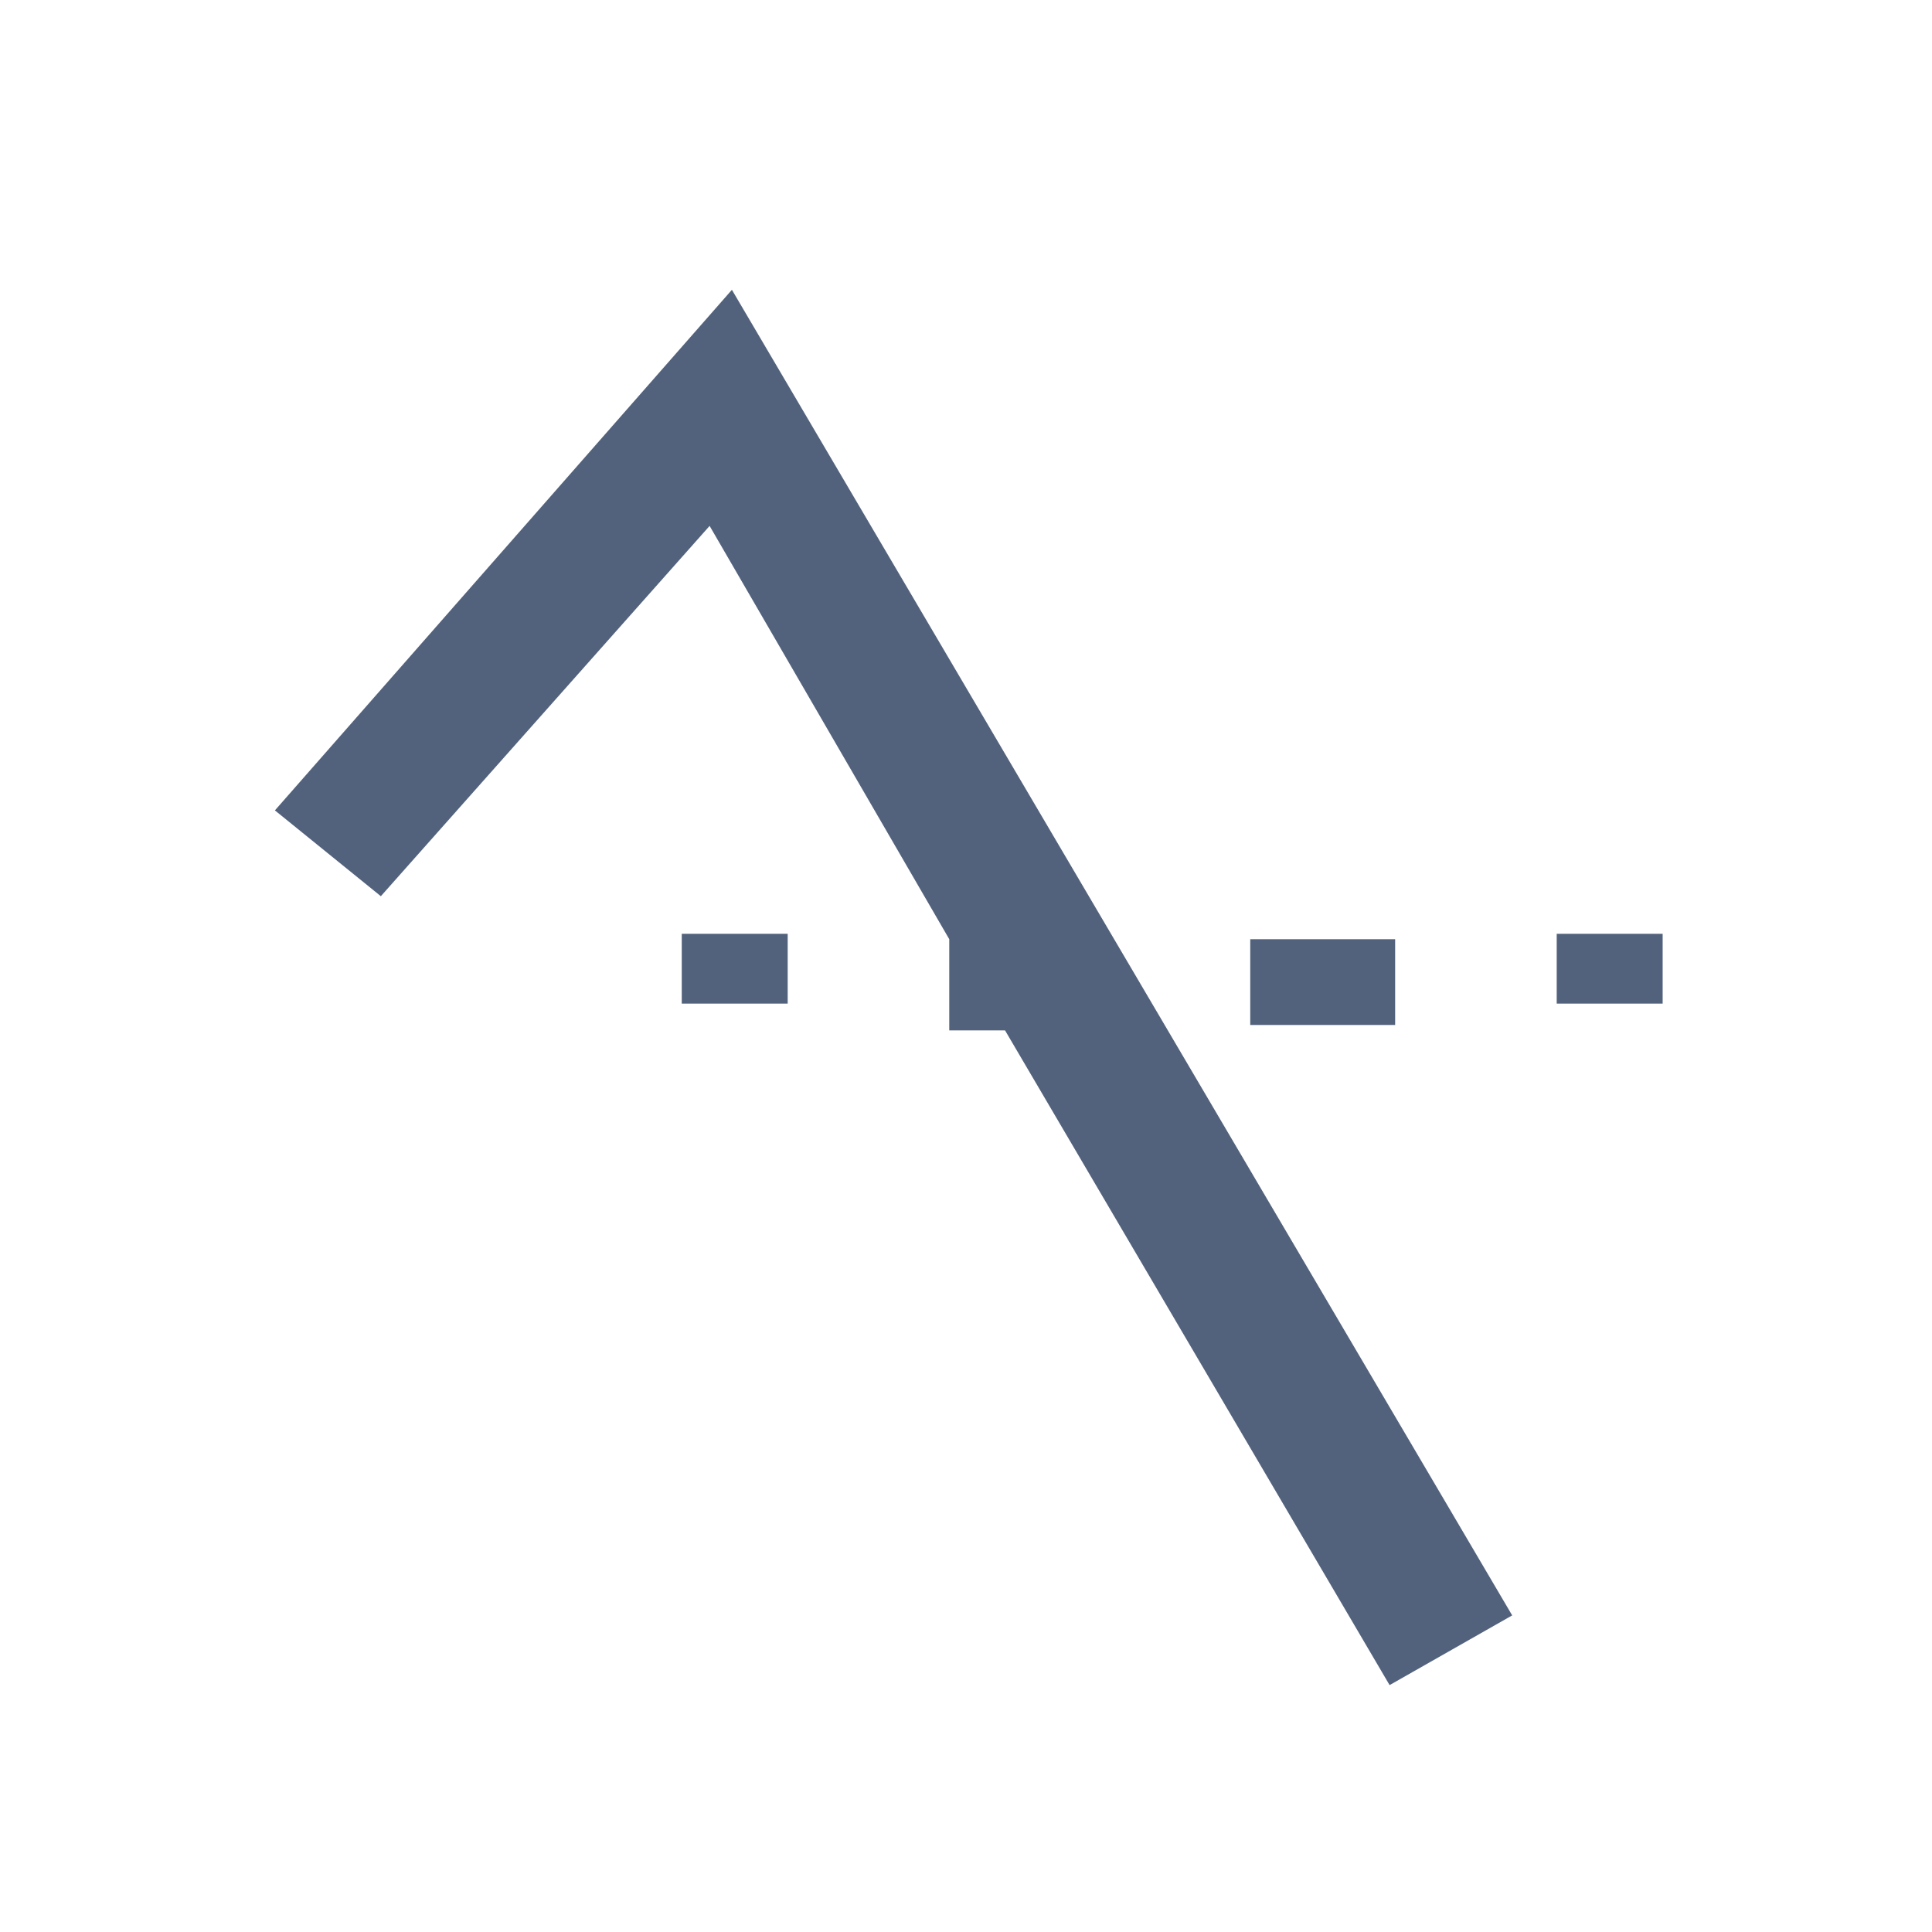 <svg
    xmlns="http://www.w3.org/2000/svg"
    viewBox="0 0 24 24"
    id="vector">
    <path
        id="path"
        d="M 2 0 L 22 0 C 22.53 0 23.039 0.211 23.414 0.586 C 23.789 0.961 24 1.47 24 2 L 24 22 C 24 22.53 23.789 23.039 23.414 23.414 C 23.039 23.789 22.53 24 22 24 L 2 24 C 1.47 24 0.961 23.789 0.586 23.414 C 0.211 23.039 0 22.53 0 22 L 0 2 C 0 1.47 0.211 0.961 0.586 0.586 C 0.961 0.211 1.47 0 2 0 Z"
        fill="#ebeff3"
        fill-opacity="0"

        stroke-opacity="0"
        stroke-width="1"
        fill-rule="evenodd"/>
    <path
        id="path_1"
        d="M 11.792 11.667 L 8.815 6.533 L 4.731 11.133 L 3.415 10.067 L 9.092 3.6 L 18.785 20.067 L 17.262 20.933 L 12.485 12.8 L 11.792 12.8 L 11.792 11.667 L 11.792 11.667 Z M 8.469 12.467 L 8.469 11.6 L 9.785 11.6 L 9.785 12.467 L 8.469 12.467 Z M 15.531 12.8 L 15.531 11.667 L 17.331 11.667 L 17.331 12.733 L 15.531 12.733 L 15.531 12.8 Z M 19.338 12.467 L 19.338 11.6 L 20.654 11.6 L 20.654 12.467 L 19.338 12.467 Z"
        fill="#53627c"

        stroke-width="1"/>
</svg>
